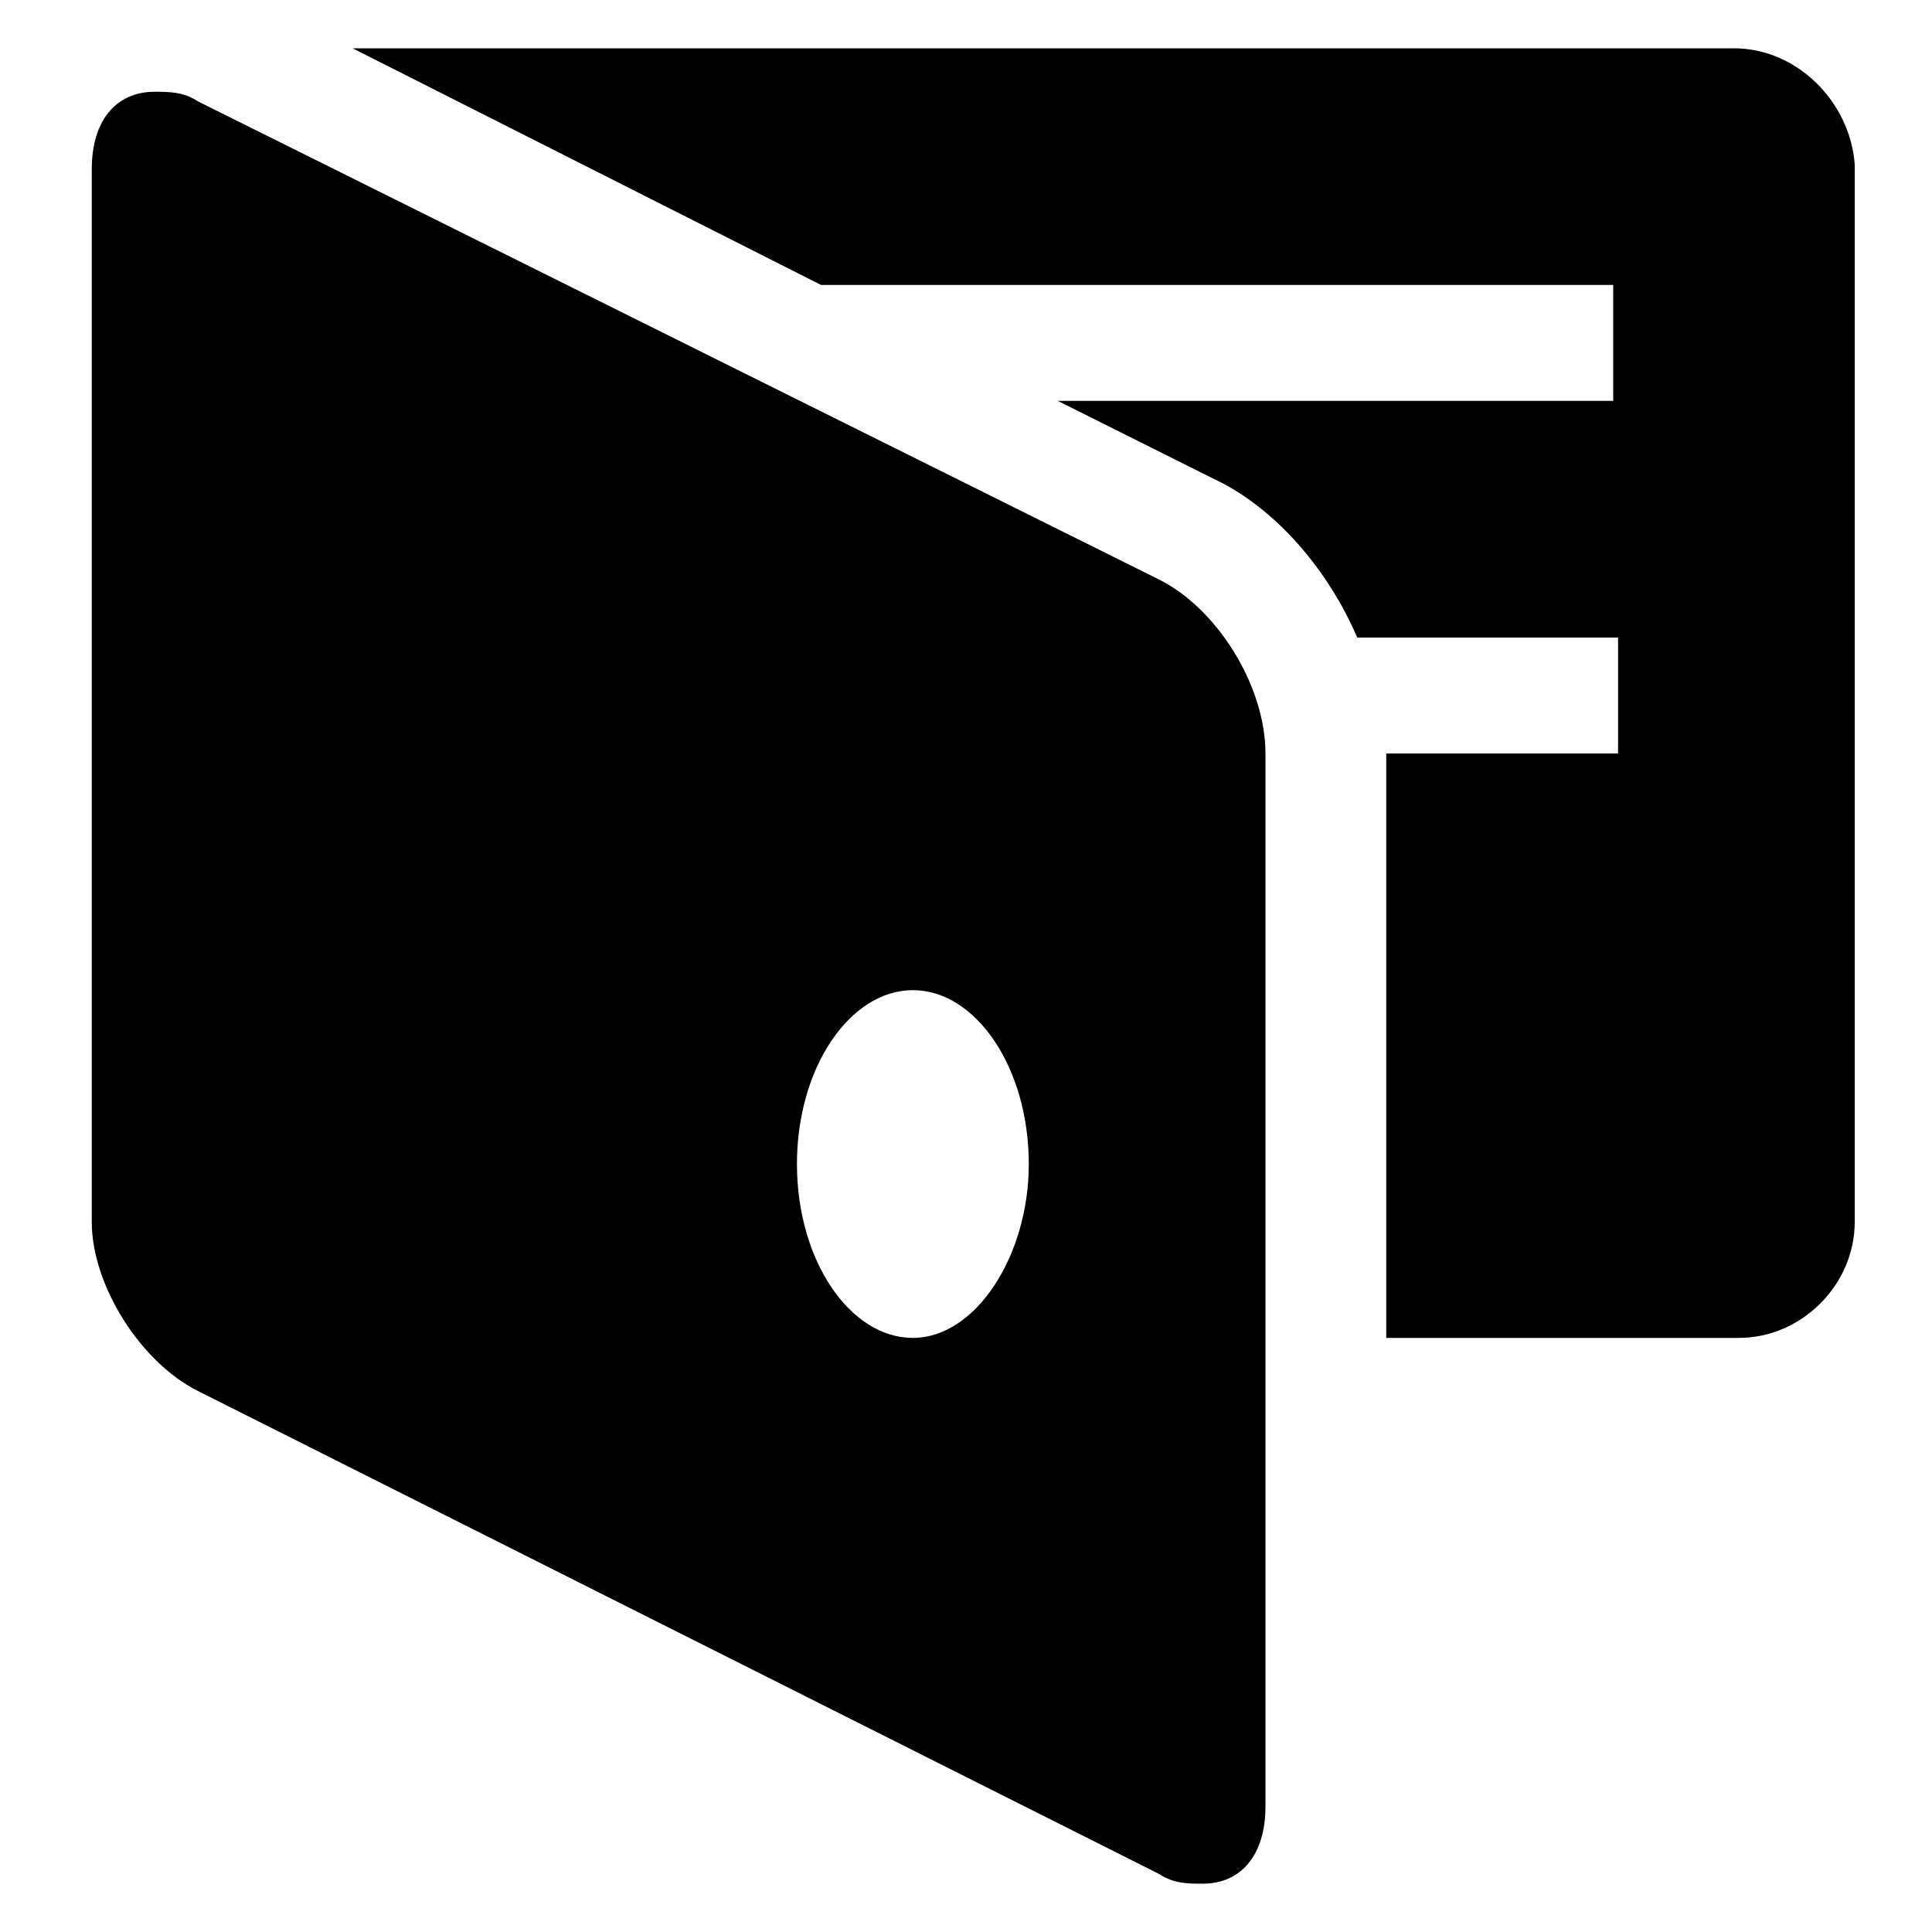 <?xml version="1.0" encoding="utf-8"?>
<svg version="1.1"  xmlns="http://www.w3.org/2000/svg" xmlns:xlink="http://www.w3.org/1999/xlink" x="0px" y="0px" width="40px" height="40px"
	 viewBox="0 0 40 40" enable-background="new 0 0 40 40" xml:space="preserve">
<g id="Lag_1">
	<path d="M35.9,1H7.3L17,5.9h16.4v2.4H21.9l3.2,1.6c1.3,0.6,2.4,1.9,3,3.3h5.4v2.4h-4.8v12.1h7.3c1.3,0,2.4-1.1,2.4-2.4V3.4
		C38.3,2.1,37.2,1,35.9,1"/>
</g>
<g>
	<path d="M18.9,27.7c-1.3,0-2.4-1.6-2.4-3.6c0-2,1.1-3.6,2.4-3.6s2.4,1.6,2.4,3.6C21.3,26,20.2,27.7,18.9,27.7 M24,12L4.1,2.1
		C3.8,1.9,3.5,1.9,3.2,1.9c-0.8,0-1.3,0.6-1.3,1.6v21.8c0,1.3,1,2.9,2.2,3.5l19.9,10c0.3,0.2,0.6,0.2,0.9,0.2c0.8,0,1.3-0.6,1.3-1.6
		V15.6C26.2,14.2,25.2,12.6,24,12"/>
</g>
</svg>
